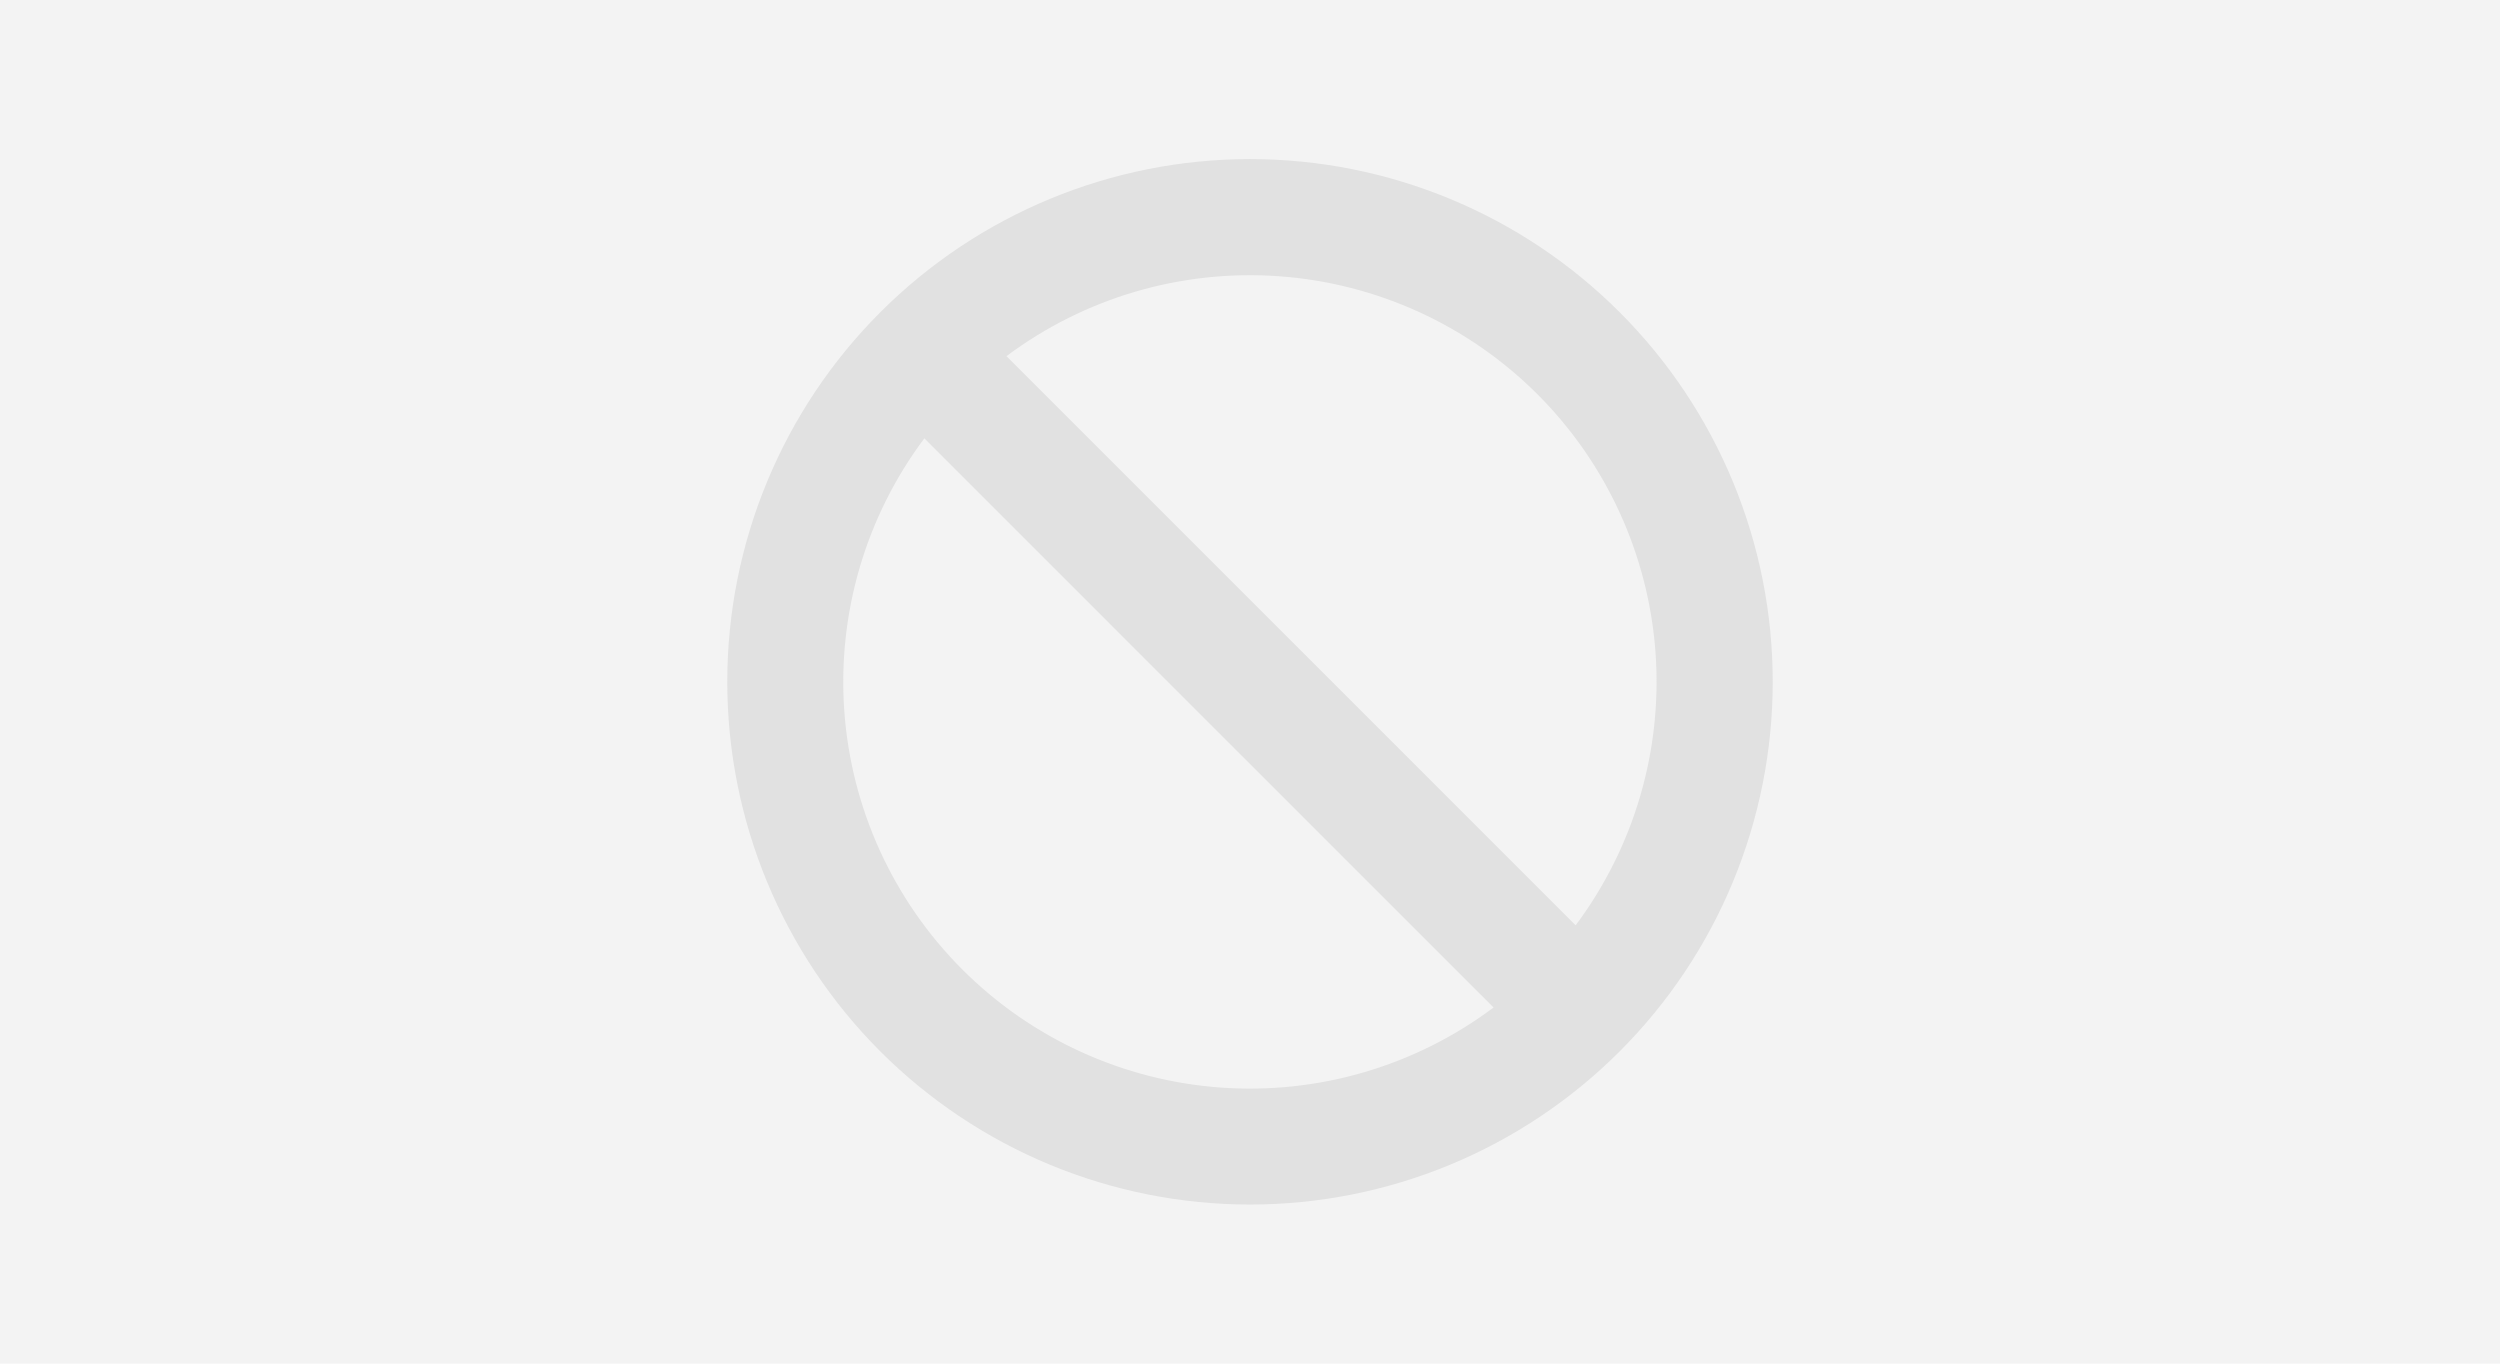 <svg width="110" height="60" viewBox="0 0 110 60" fill="none" xmlns="http://www.w3.org/2000/svg">
<rect width="110" height="60" fill="#F3F3F3"/>
<path fill-rule="evenodd" clip-rule="evenodd" d="M71.263 13.736C73.399 15.872 75.093 18.408 76.249 21.198C77.405 23.989 78 26.98 78 30C78 33.02 77.405 36.011 76.249 38.802C75.093 41.592 73.399 44.128 71.263 46.264C69.128 48.399 66.592 50.093 63.802 51.249C61.011 52.405 58.02 53 55 53C51.98 53 48.989 52.405 46.198 51.249C43.408 50.093 40.872 48.399 38.736 46.264C34.423 41.95 32 36.1 32 30C32 23.9 34.423 18.05 38.736 13.736C43.05 9.423 48.9 7 55 7C61.1 7 66.95 9.423 71.263 13.736ZM65.713 44.326L40.671 19.287C38.092 22.733 36.842 26.992 37.149 31.285C37.456 35.578 39.301 39.616 42.344 42.659C45.387 45.702 49.425 47.546 53.718 47.853C58.01 48.161 62.27 46.91 65.715 44.331L65.713 44.326ZM67.65 17.35C70.691 20.392 72.535 24.428 72.843 28.719C73.151 33.009 71.904 37.267 69.329 40.713L44.285 15.671C47.73 13.095 51.989 11.847 56.28 12.155C60.572 12.463 64.608 14.308 67.65 17.35Z" fill="#E1E1E1"/>
</svg>
